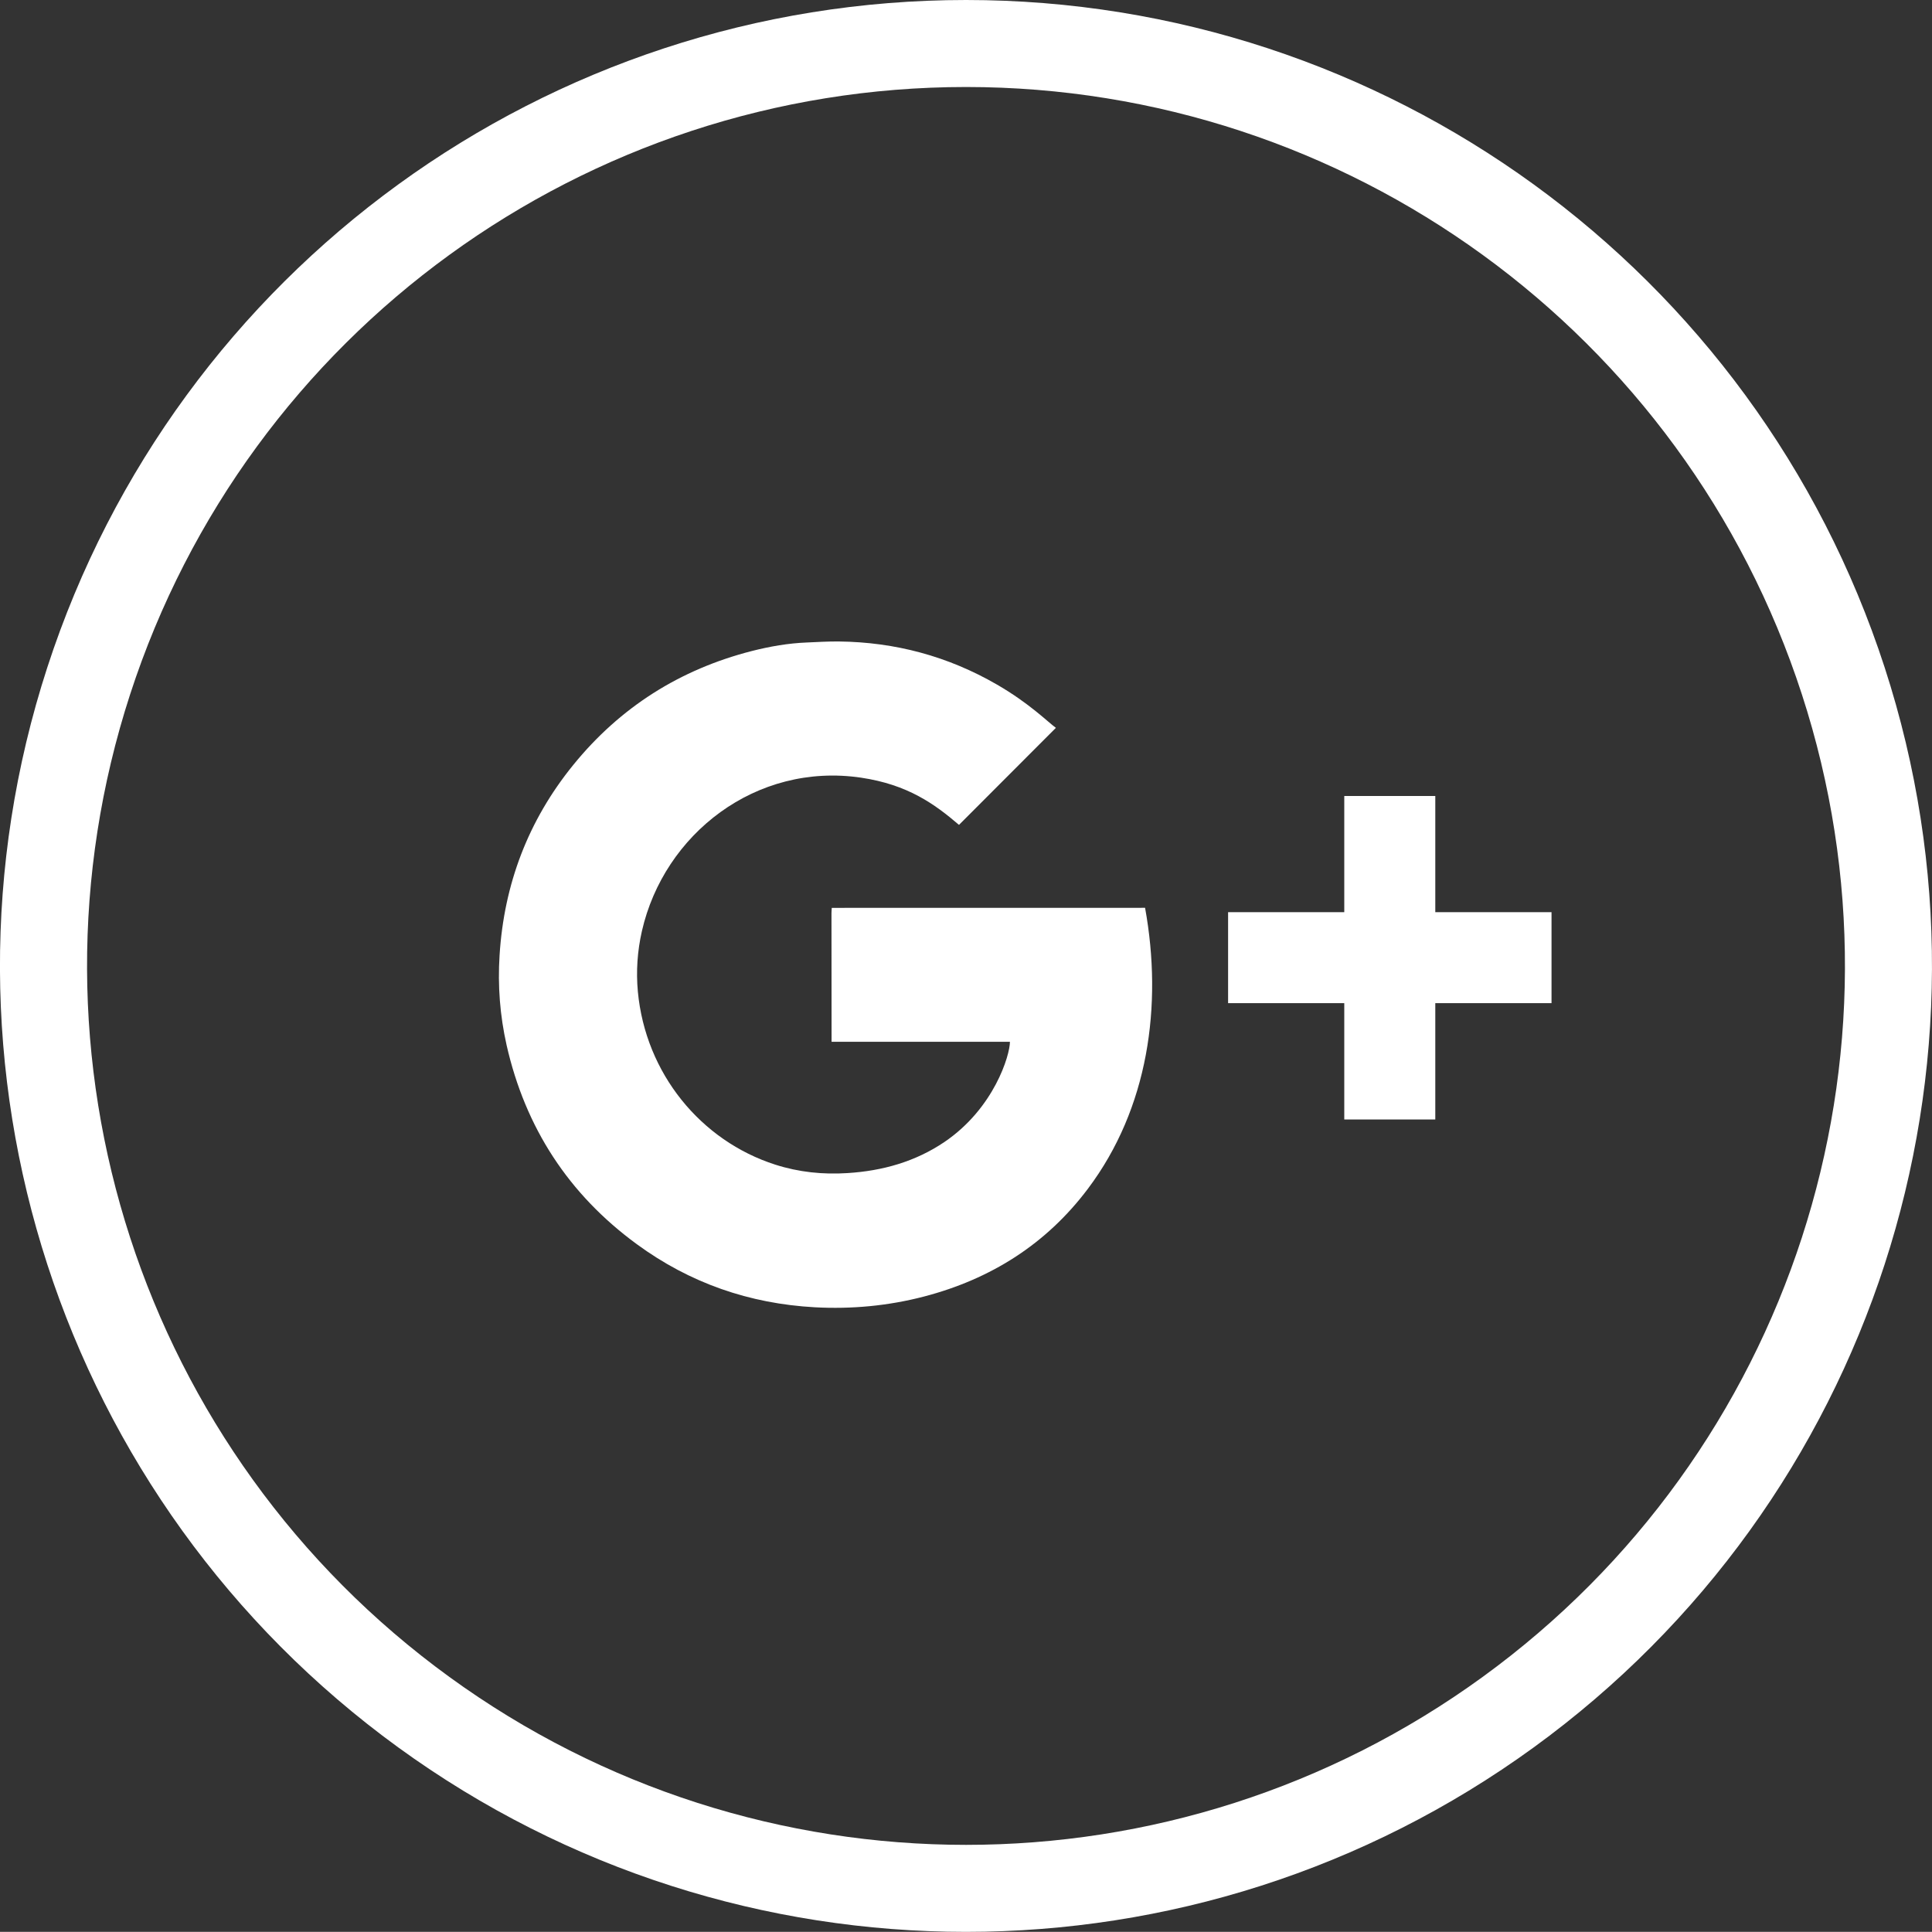 <?xml version="1.0" encoding="utf-8"?>
<!-- Generator: Adobe Illustrator 17.0.0, SVG Export Plug-In . SVG Version: 6.00 Build 0)  -->
<!DOCTYPE svg PUBLIC "-//W3C//DTD SVG 1.1//EN" "http://www.w3.org/Graphics/SVG/1.1/DTD/svg11.dtd">
<svg version="1.1" id="Layer_1" xmlns="http://www.w3.org/2000/svg" xmlns:xlink="http://www.w3.org/1999/xlink" x="0px" y="0px"
	 width="39.861px" height="39.858px" viewBox="0 0 39.861 39.858" enable-background="new 0 0 39.861 39.858" xml:space="preserve">
<rect x="0" y="0" width="39.861" height="39.858" fill="#333333" stroke="none"/>
<g>
	<g>
		<path fill="#FFFFFF" d="M38.884,13.77c2.668,8.211-0.255,17.207-7.24,22.282c-6.985,5.075-16.443,5.075-23.428,0
			c-6.985-5.075-9.908-14.07-7.24-22.282C3.645,5.559,11.297,0,19.931,0S36.216,5.559,38.884,13.77z M19.931,1.795
			c-7.856,0-14.819,5.059-17.246,12.53c-2.428,7.471,0.231,15.657,6.587,20.274c6.356,4.619,14.962,4.619,21.317,0
			c6.356-4.617,9.015-12.803,6.587-20.274C34.75,6.854,27.787,1.795,19.931,1.795z"/>
	</g>
	<g>
		<path fill="#FFFFFF" d="M17.161,18.731c-0.002,0.041-0.006,0.076-0.006,0.109c0,0.839,0.002,2.654,0.002,2.654s3.492,0,3.68,0
			c0,0.273-0.323,1.37-1.352,2.068c-0.602,0.407-1.28,0.596-1.998,0.641c-0.507,0.033-1.005-0.018-1.492-0.174
			c-1.535-0.492-2.678-1.882-2.835-3.573c-0.038-0.417-0.01-0.834,0.084-1.247c0.456-2,2.352-3.484,4.522-3.164
			c0.962,0.143,1.515,0.542,2.02,0.974c0.664-0.666,1.323-1.323,1.999-2.002c-0.165-0.119-0.544-0.505-1.218-0.894
			c-1.009-0.583-2.097-0.875-3.261-0.888c-0.219-0.002-0.439,0.011-0.658,0.021c-0.385,0.015-0.762,0.081-1.133,0.175
			c-1.487,0.38-2.721,1.161-3.688,2.352c-0.93,1.145-1.429,2.461-1.52,3.929c-0.04,0.622,0.008,1.242,0.145,1.851
			c0.386,1.703,1.279,3.078,2.689,4.109c1.092,0.8,2.322,1.226,3.671,1.3c0.758,0.041,1.513-0.029,2.253-0.222
			c1.377-0.36,2.521-1.08,3.381-2.224c1.246-1.656,1.546-3.779,1.179-5.796C21.466,18.731,19.317,18.731,17.161,18.731z"/>
		<polygon fill="#FFFFFF" points="31.942,18.82 29.613,18.82 29.613,16.491 29.613,16.423 29.544,16.423 27.805,16.423 
			27.735,16.423 27.735,16.491 27.735,18.82 25.406,18.82 25.338,18.82 25.338,18.889 25.338,20.628 25.338,20.697 25.406,20.697 
			27.735,20.697 27.735,23.029 27.735,23.097 27.805,23.097 29.544,23.097 29.613,23.097 29.613,23.029 29.613,20.697 
			31.942,20.697 32.011,20.697 32.011,20.628 32.011,18.889 32.011,18.82 		"/>
	</g>
</g>
</svg>
